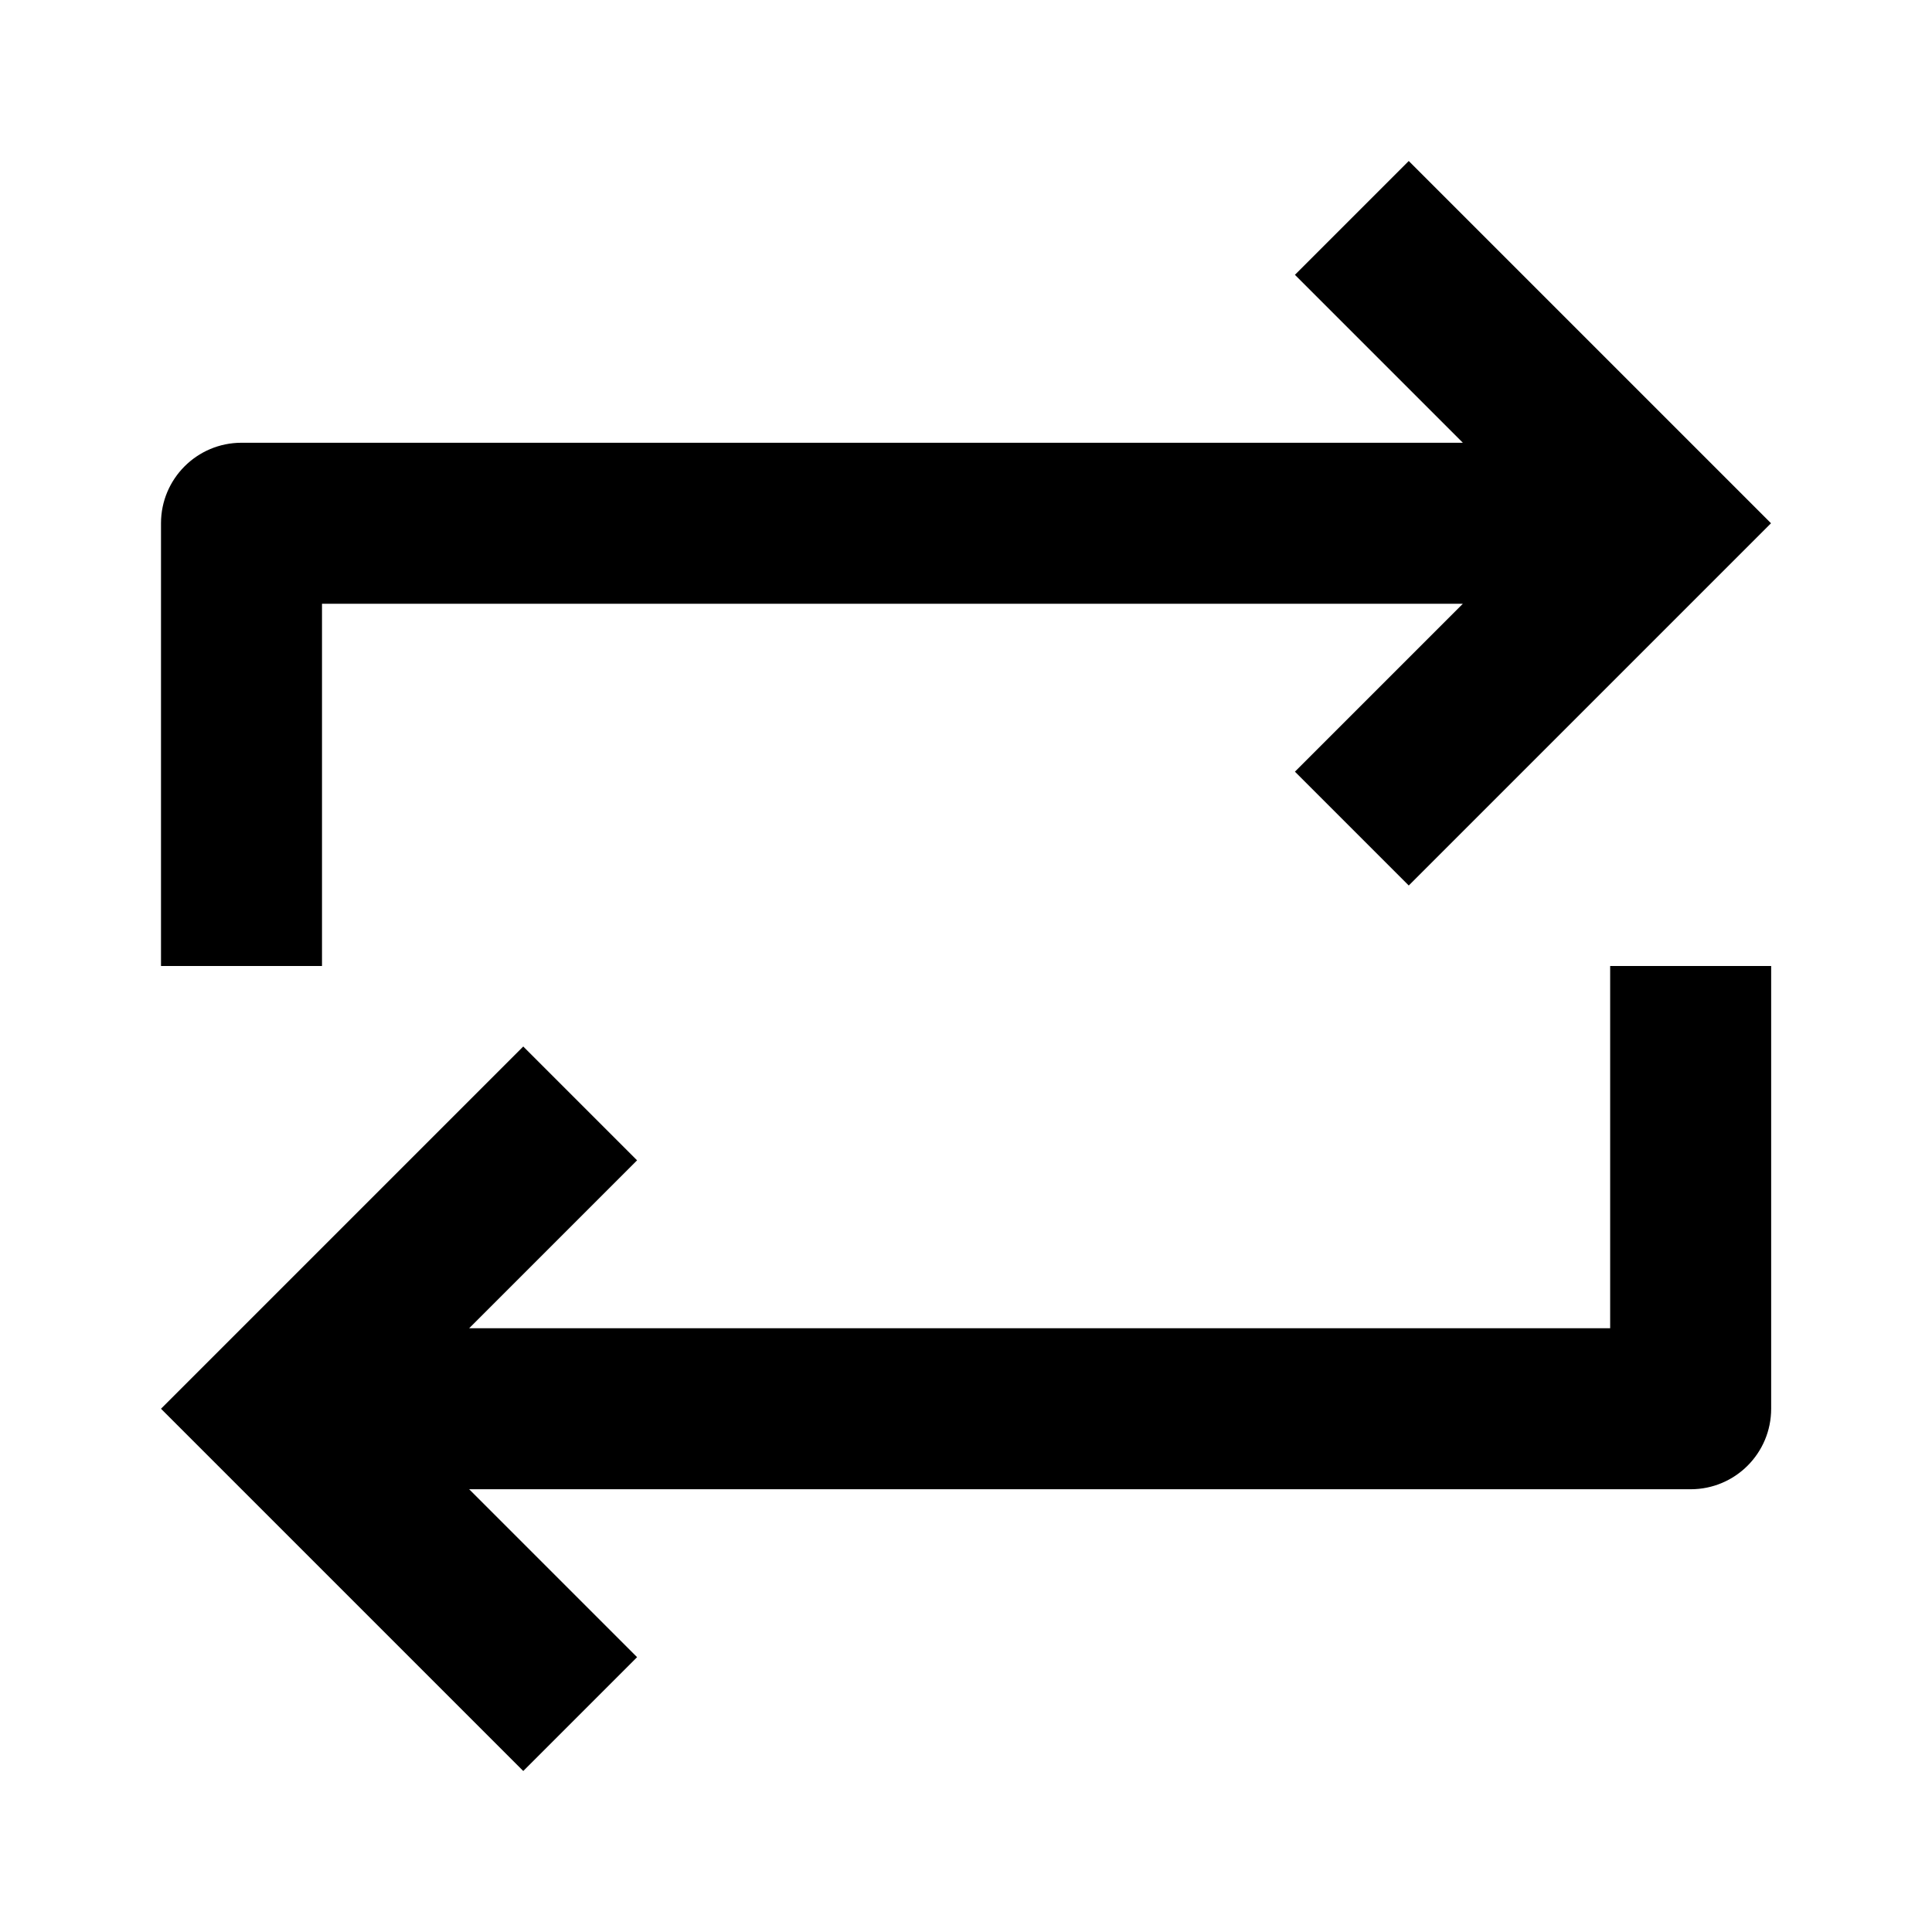 <svg width="24" height="24" viewBox="0 0 24 24" xmlns="http://www.w3.org/2000/svg">
    <path fill-rule="evenodd" clip-rule="evenodd" d="M17.5 2L22 6.5L17.5 11L16.086 9.586L18.172 7.5L4 7.5L4 12L2 12L2 6.5C2 5.948 2.448 5.5 3 5.5L18.172 5.5L16.086 3.414L17.5 2Z"/>
    <path fill-rule="evenodd" clip-rule="evenodd" d="M22.002 12V17.5C22.002 18.052 21.555 18.5 21.002 18.5L5.828 18.5L7.914 20.586L6.5 22L2 17.5L6.5 13L7.914 14.414L5.828 16.5L20.002 16.5V12H22.002Z"/>
</svg>
